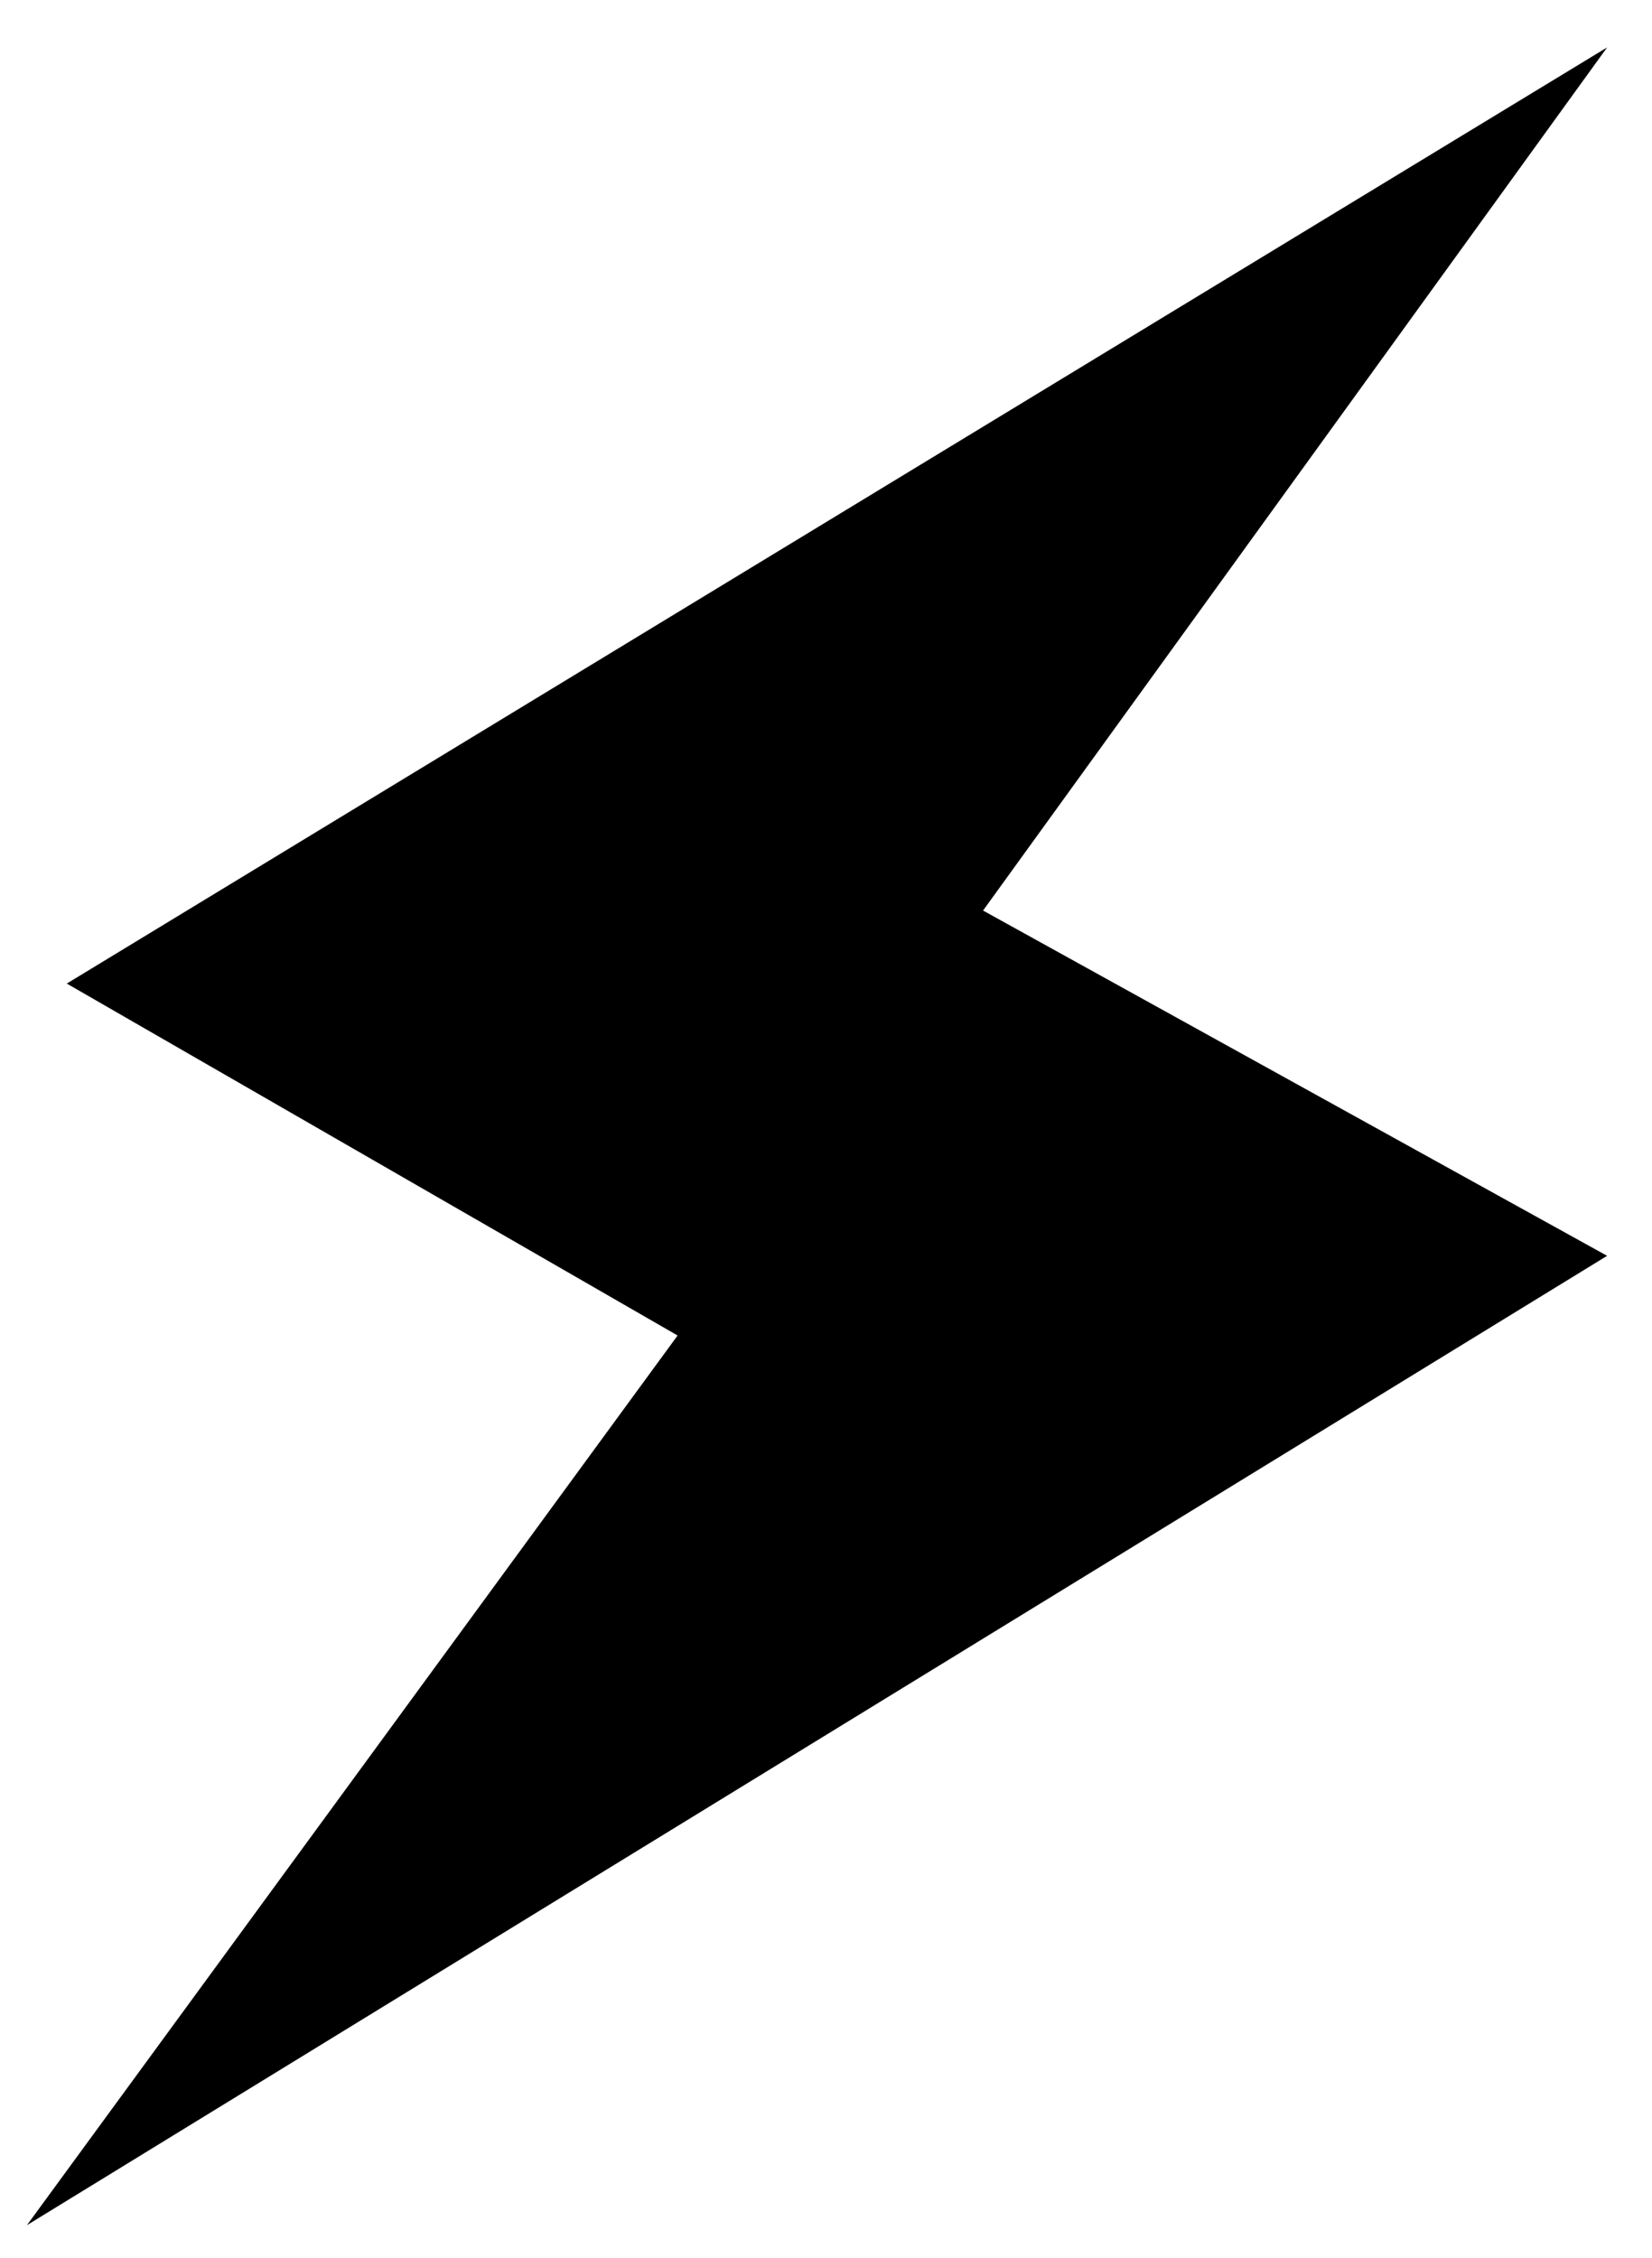 <svg width="30" height="41" viewBox="0 0 30 41" fill="none" xmlns="http://www.w3.org/2000/svg">
<path fill="currentColor" d="M1.213 17.861L29.185 0.861L17.852 16.535L29.185 22.805L0.489 40.408L12.305 24.252L1.213 17.861Z" />
</svg>

